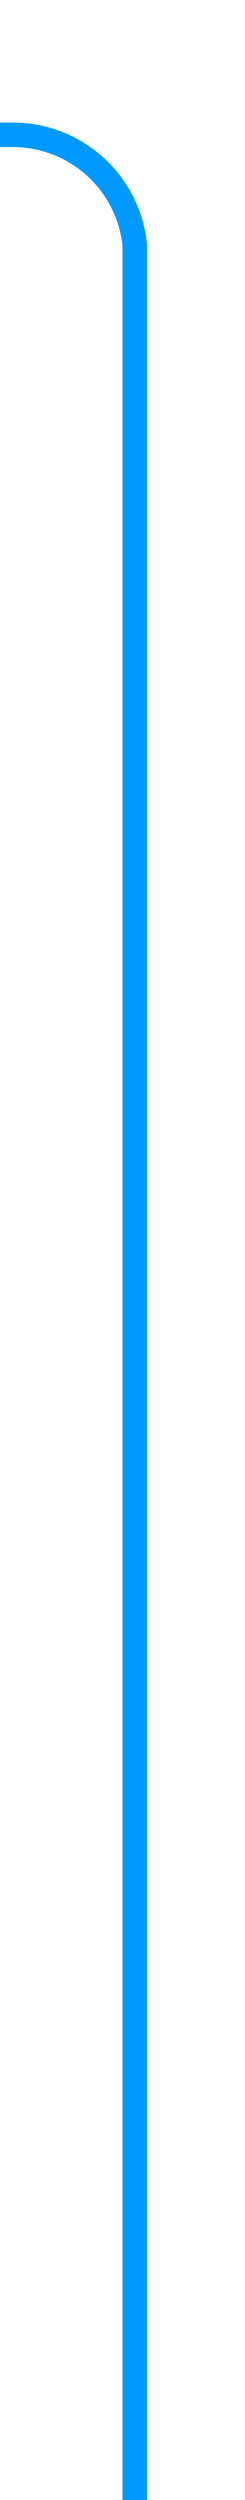 ﻿<?xml version="1.0" encoding="utf-8"?>
<svg version="1.1" xmlns:xlink="http://www.w3.org/1999/xlink" width="10px" height="102px" preserveAspectRatio="xMidYMin meet" viewBox="512 48  8 102" xmlns="http://www.w3.org/2000/svg">
  <path d="M 516.5 150  L 516.5 58  A 5 5 0 0 0 511.5 53.5 L 507 53.5  " stroke-width="1" stroke="#0099ff" fill="none" />
  <path d="M 508 47.2  L 502 53.5  L 508 59.8  L 508 47.2  Z " fill-rule="nonzero" fill="#0099ff" stroke="none" />
</svg>